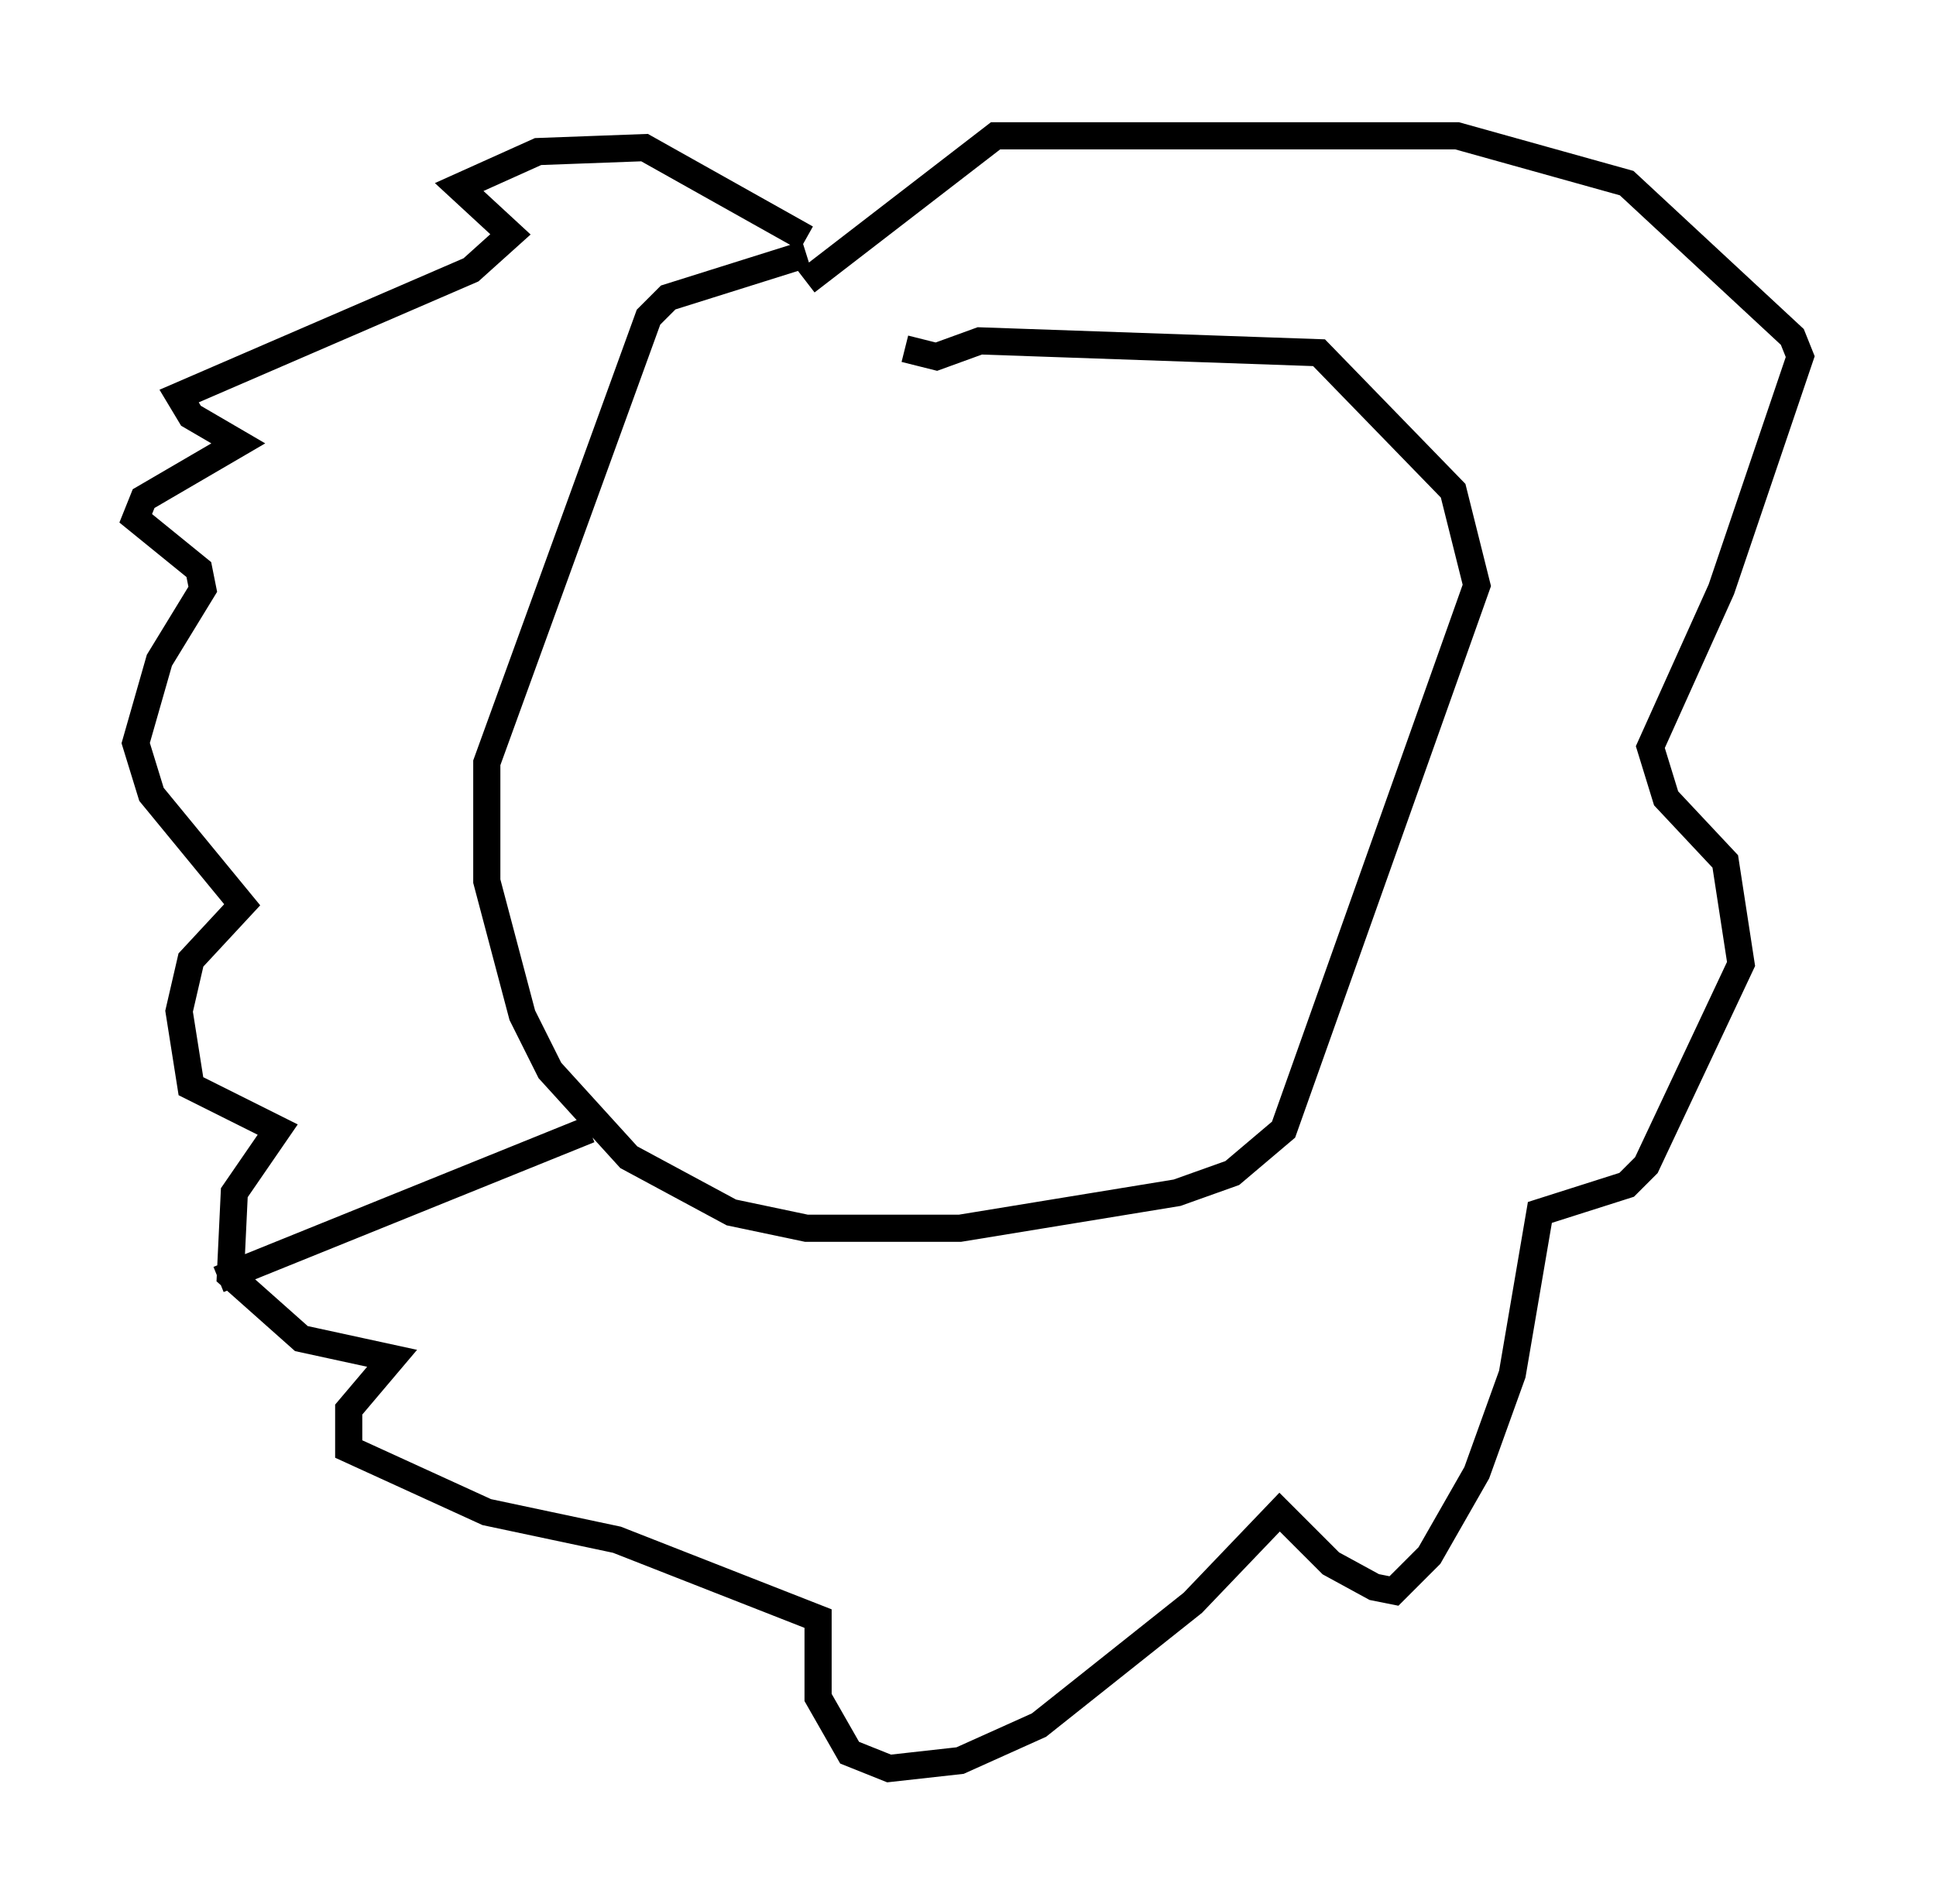 <?xml version="1.0" encoding="utf-8" ?>
<svg baseProfile="full" height="70.134" version="1.1" width="71.296" xmlns="http://www.w3.org/2000/svg" xmlns:ev="http://www.w3.org/2001/xml-events" xmlns:xlink="http://www.w3.org/1999/xlink"><defs /><rect fill="white" height="70.134" width="71.296" x="0" y="0" /><path d="M34.631, 9.503 m-4.939, -0.145 l-5.084, 1.598 -0.726, 0.726 l-5.955, 16.413 0.0, 4.358 l1.307, 4.939 1.017, 2.034 l2.905, 3.196 3.777, 2.034 l2.76, 0.581 5.665, 0.0 l7.989, -1.307 2.034, -0.726 l1.888, -1.598 7.117, -20.045 l-0.872, -3.486 -4.939, -5.084 l-12.492, -0.436 -1.598, 0.581 l-1.162, -0.291 m-3.631, -4.067 l-5.955, -3.341 -3.922, 0.145 l-2.905, 1.307 1.888, 1.743 l-1.453, 1.307 -10.749, 4.648 l0.436, 0.726 1.743, 1.017 l-3.486, 2.034 -0.291, 0.726 l2.324, 1.888 0.145, 0.726 l-1.598, 2.615 -0.872, 3.05 l0.581, 1.888 3.341, 4.067 l-1.888, 2.034 -0.436, 1.888 l0.436, 2.76 3.196, 1.598 l-1.598, 2.324 -0.145, 3.05 l2.615, 2.324 3.341, 0.726 l-1.598, 1.888 0.0, 1.453 l5.084, 2.324 4.793, 1.017 l7.408, 2.905 0.0, 2.905 l1.162, 2.034 1.453, 0.581 l2.615, -0.291 2.905, -1.307 l5.665, -4.503 3.196, -3.341 l1.888, 1.888 1.598, 0.872 l0.726, 0.145 1.307, -1.307 l1.743, -3.05 1.307, -3.631 l1.017, -5.955 3.196, -1.017 l0.726, -0.726 3.486, -7.408 l-0.581, -3.777 -2.179, -2.324 l-0.581, -1.888 2.615, -5.81 l2.905, -8.57 -0.291, -0.726 l-6.101, -5.665 -6.246, -1.743 l-16.994, 0.0 -6.972, 5.374 m-7.989, 31.229 l-13.654, 5.52 " fill="none" stroke="black" stroke-width="1" /></svg>